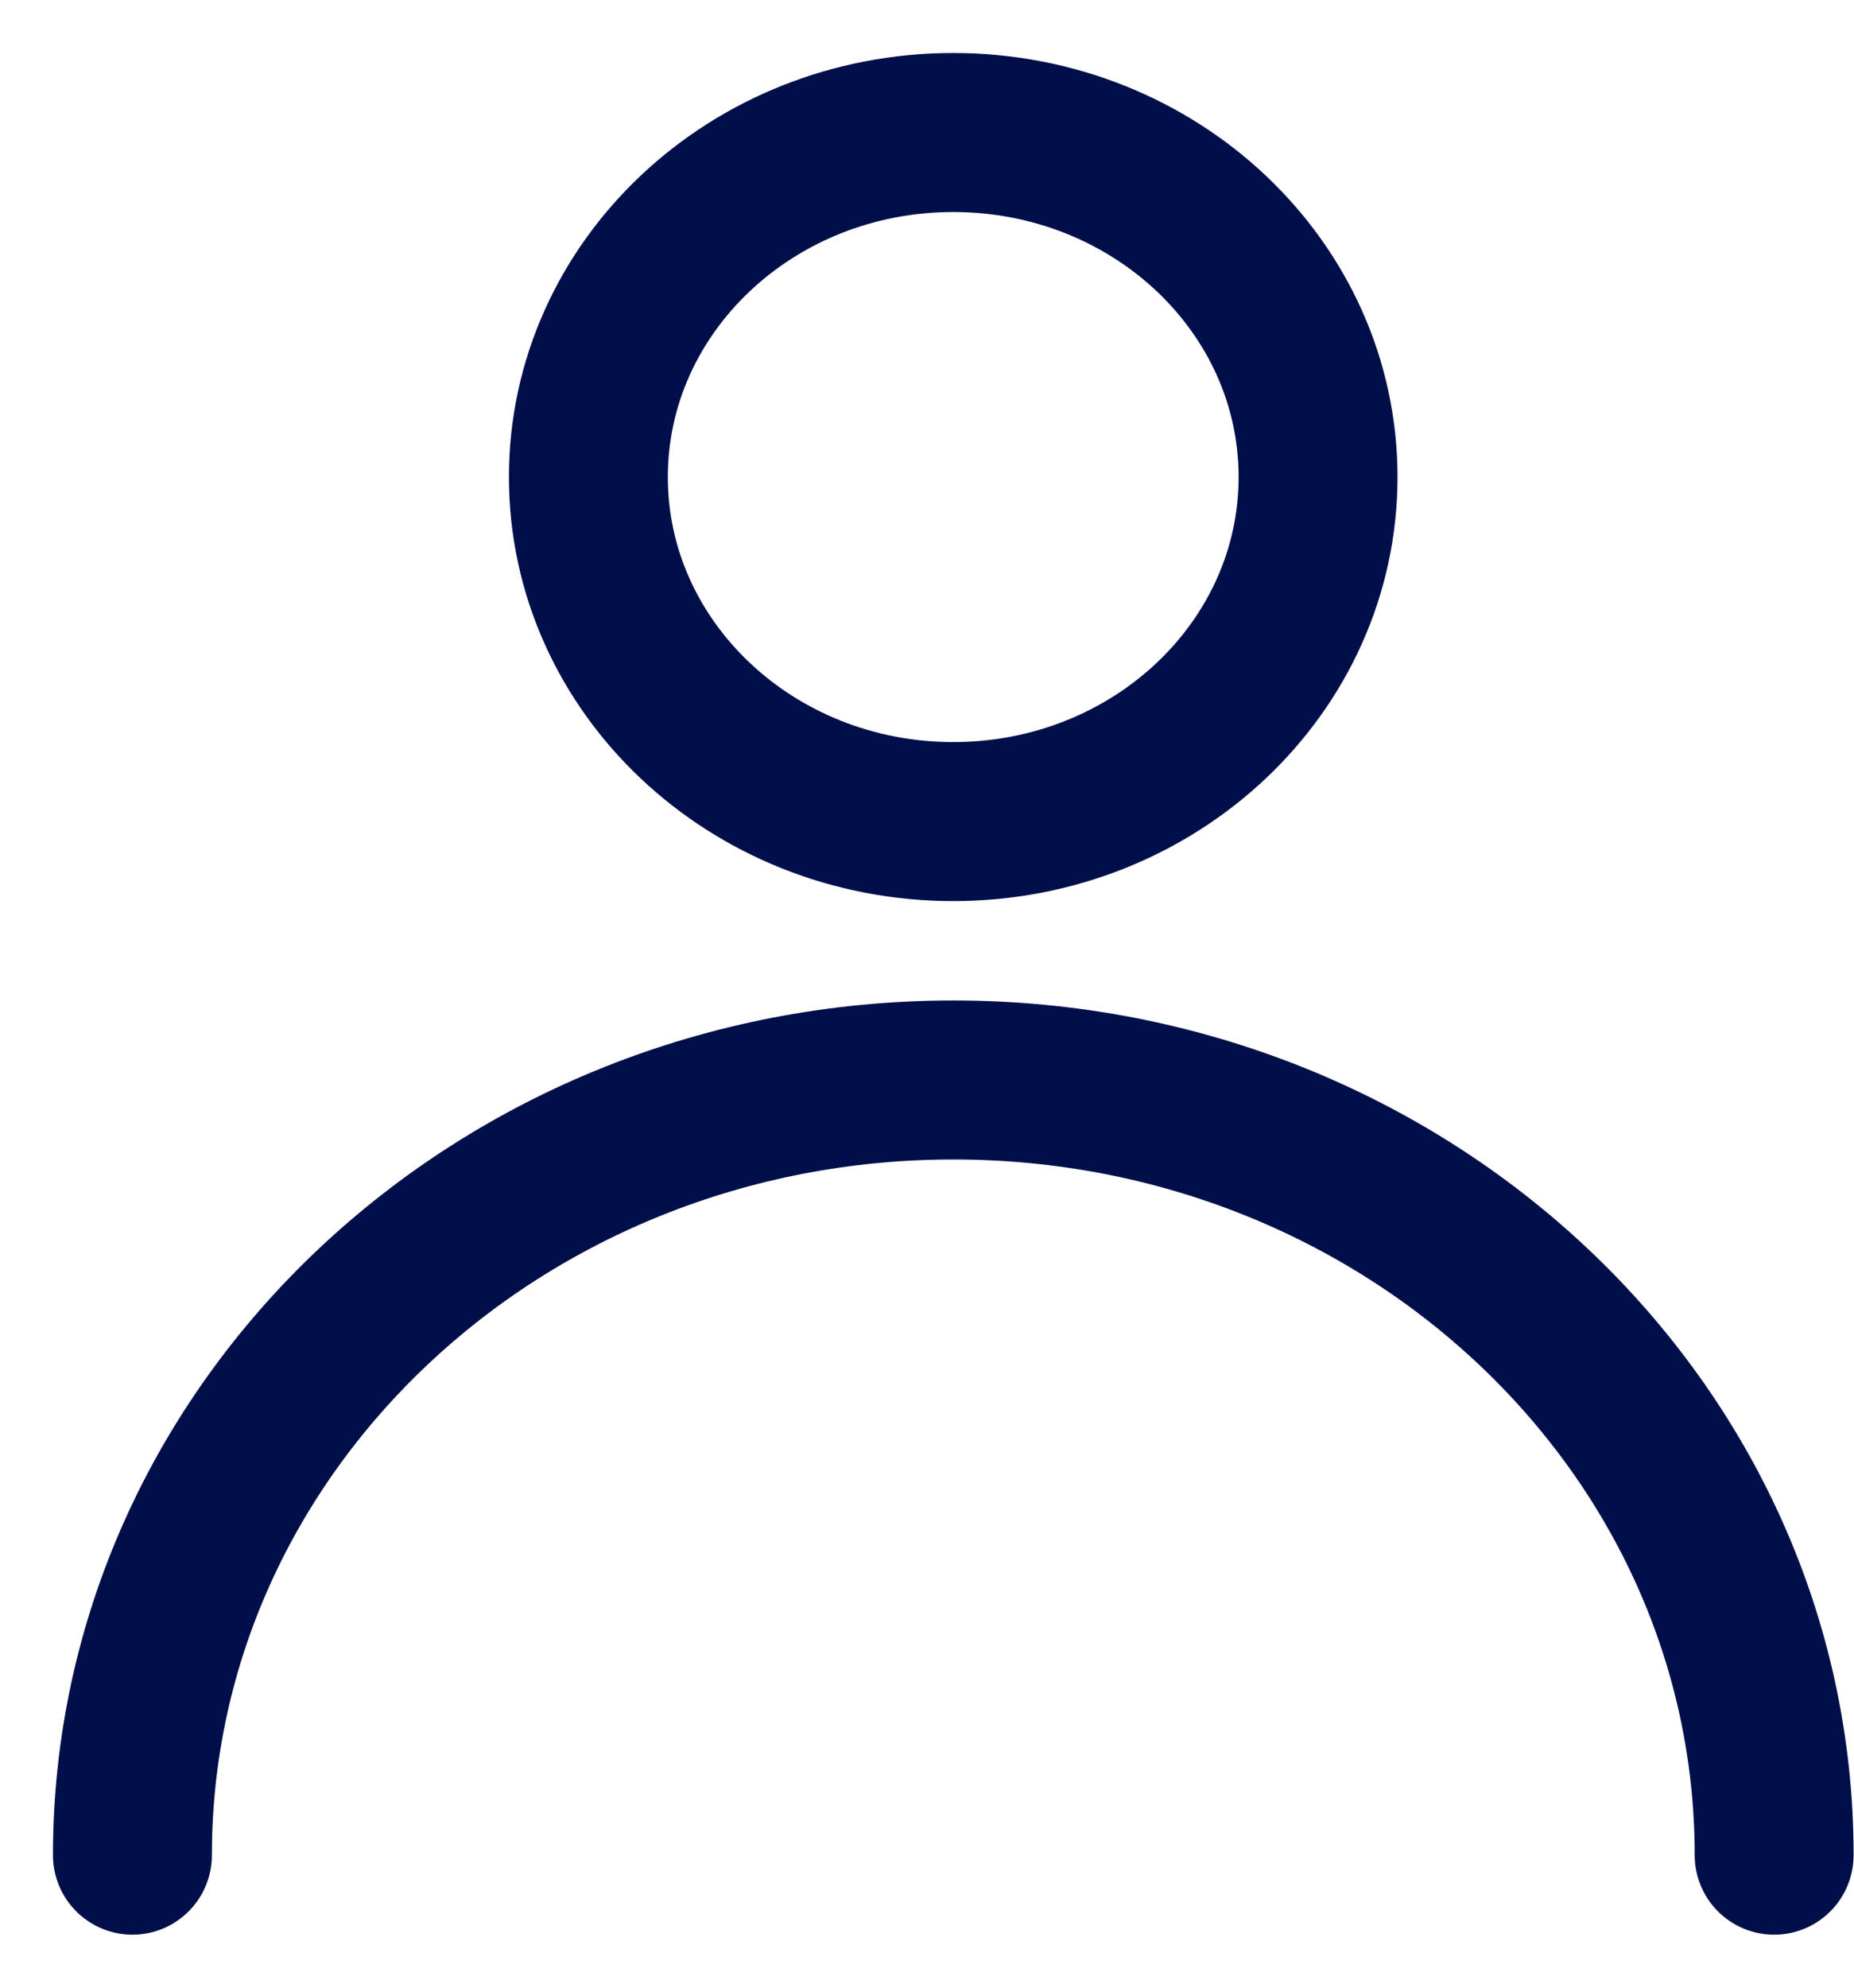 <svg width="14" height="15" viewBox="0 0 14 15" fill="none" xmlns="http://www.w3.org/2000/svg">
<path d="M7.198 6.2C8.72 6.2 9.953 5.036 9.953 3.6C9.953 2.164 8.72 1 7.198 1C5.677 1 4.443 2.164 4.443 3.6C4.443 5.036 5.677 6.2 7.198 6.2Z" stroke="#000F4A" stroke-width="1.2" stroke-linecap="round" stroke-linejoin="round"/>
<path d="M13.397 14C13.397 10.769 10.622 8.15 7.199 8.15C3.775 8.15 1 10.769 1 14" stroke="#000F4A" stroke-width="1.2" stroke-linecap="round" stroke-linejoin="round"/>
</svg>
